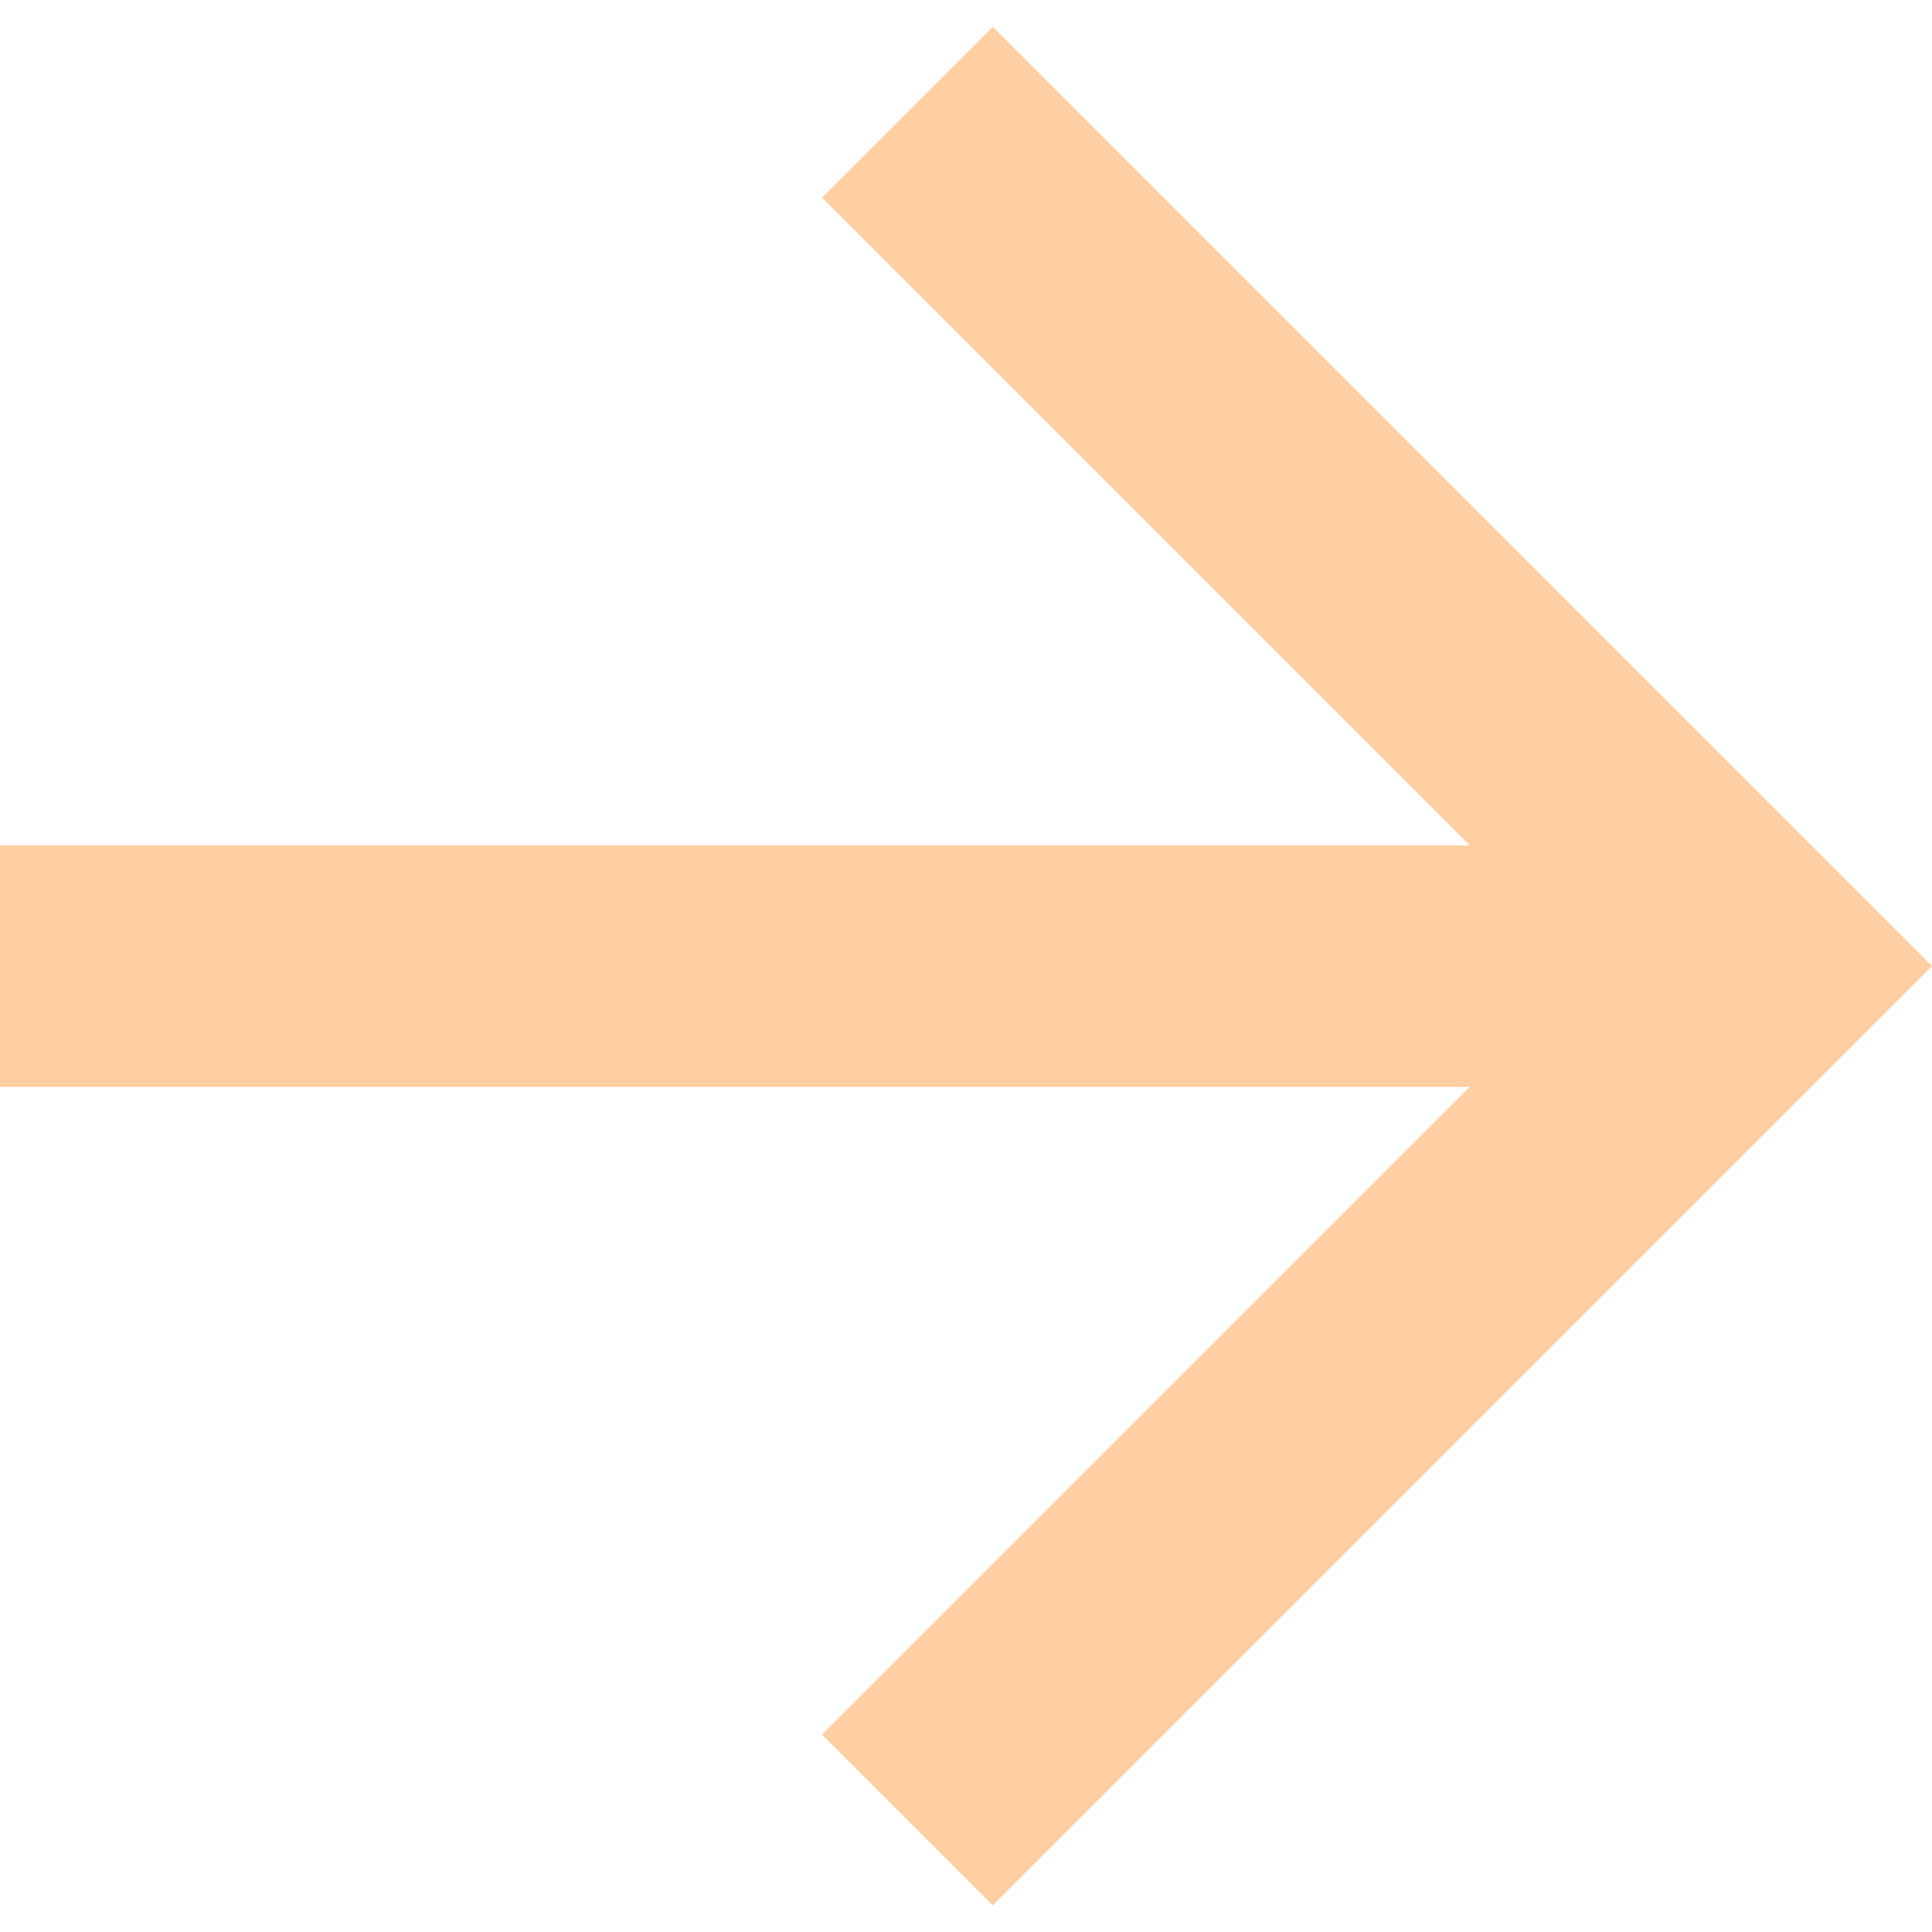 <svg width="16" height="16" viewBox="0 0 16 16" fill="none" xmlns="http://www.w3.org/2000/svg">
<path d="M12.172 7.001L6.808 1.637L8.222 0.223L16 8.001L8.222 15.779L6.808 14.365L12.172 9.001H0V7.001H12.172Z" fill="#FFCEA2"/>
</svg>
